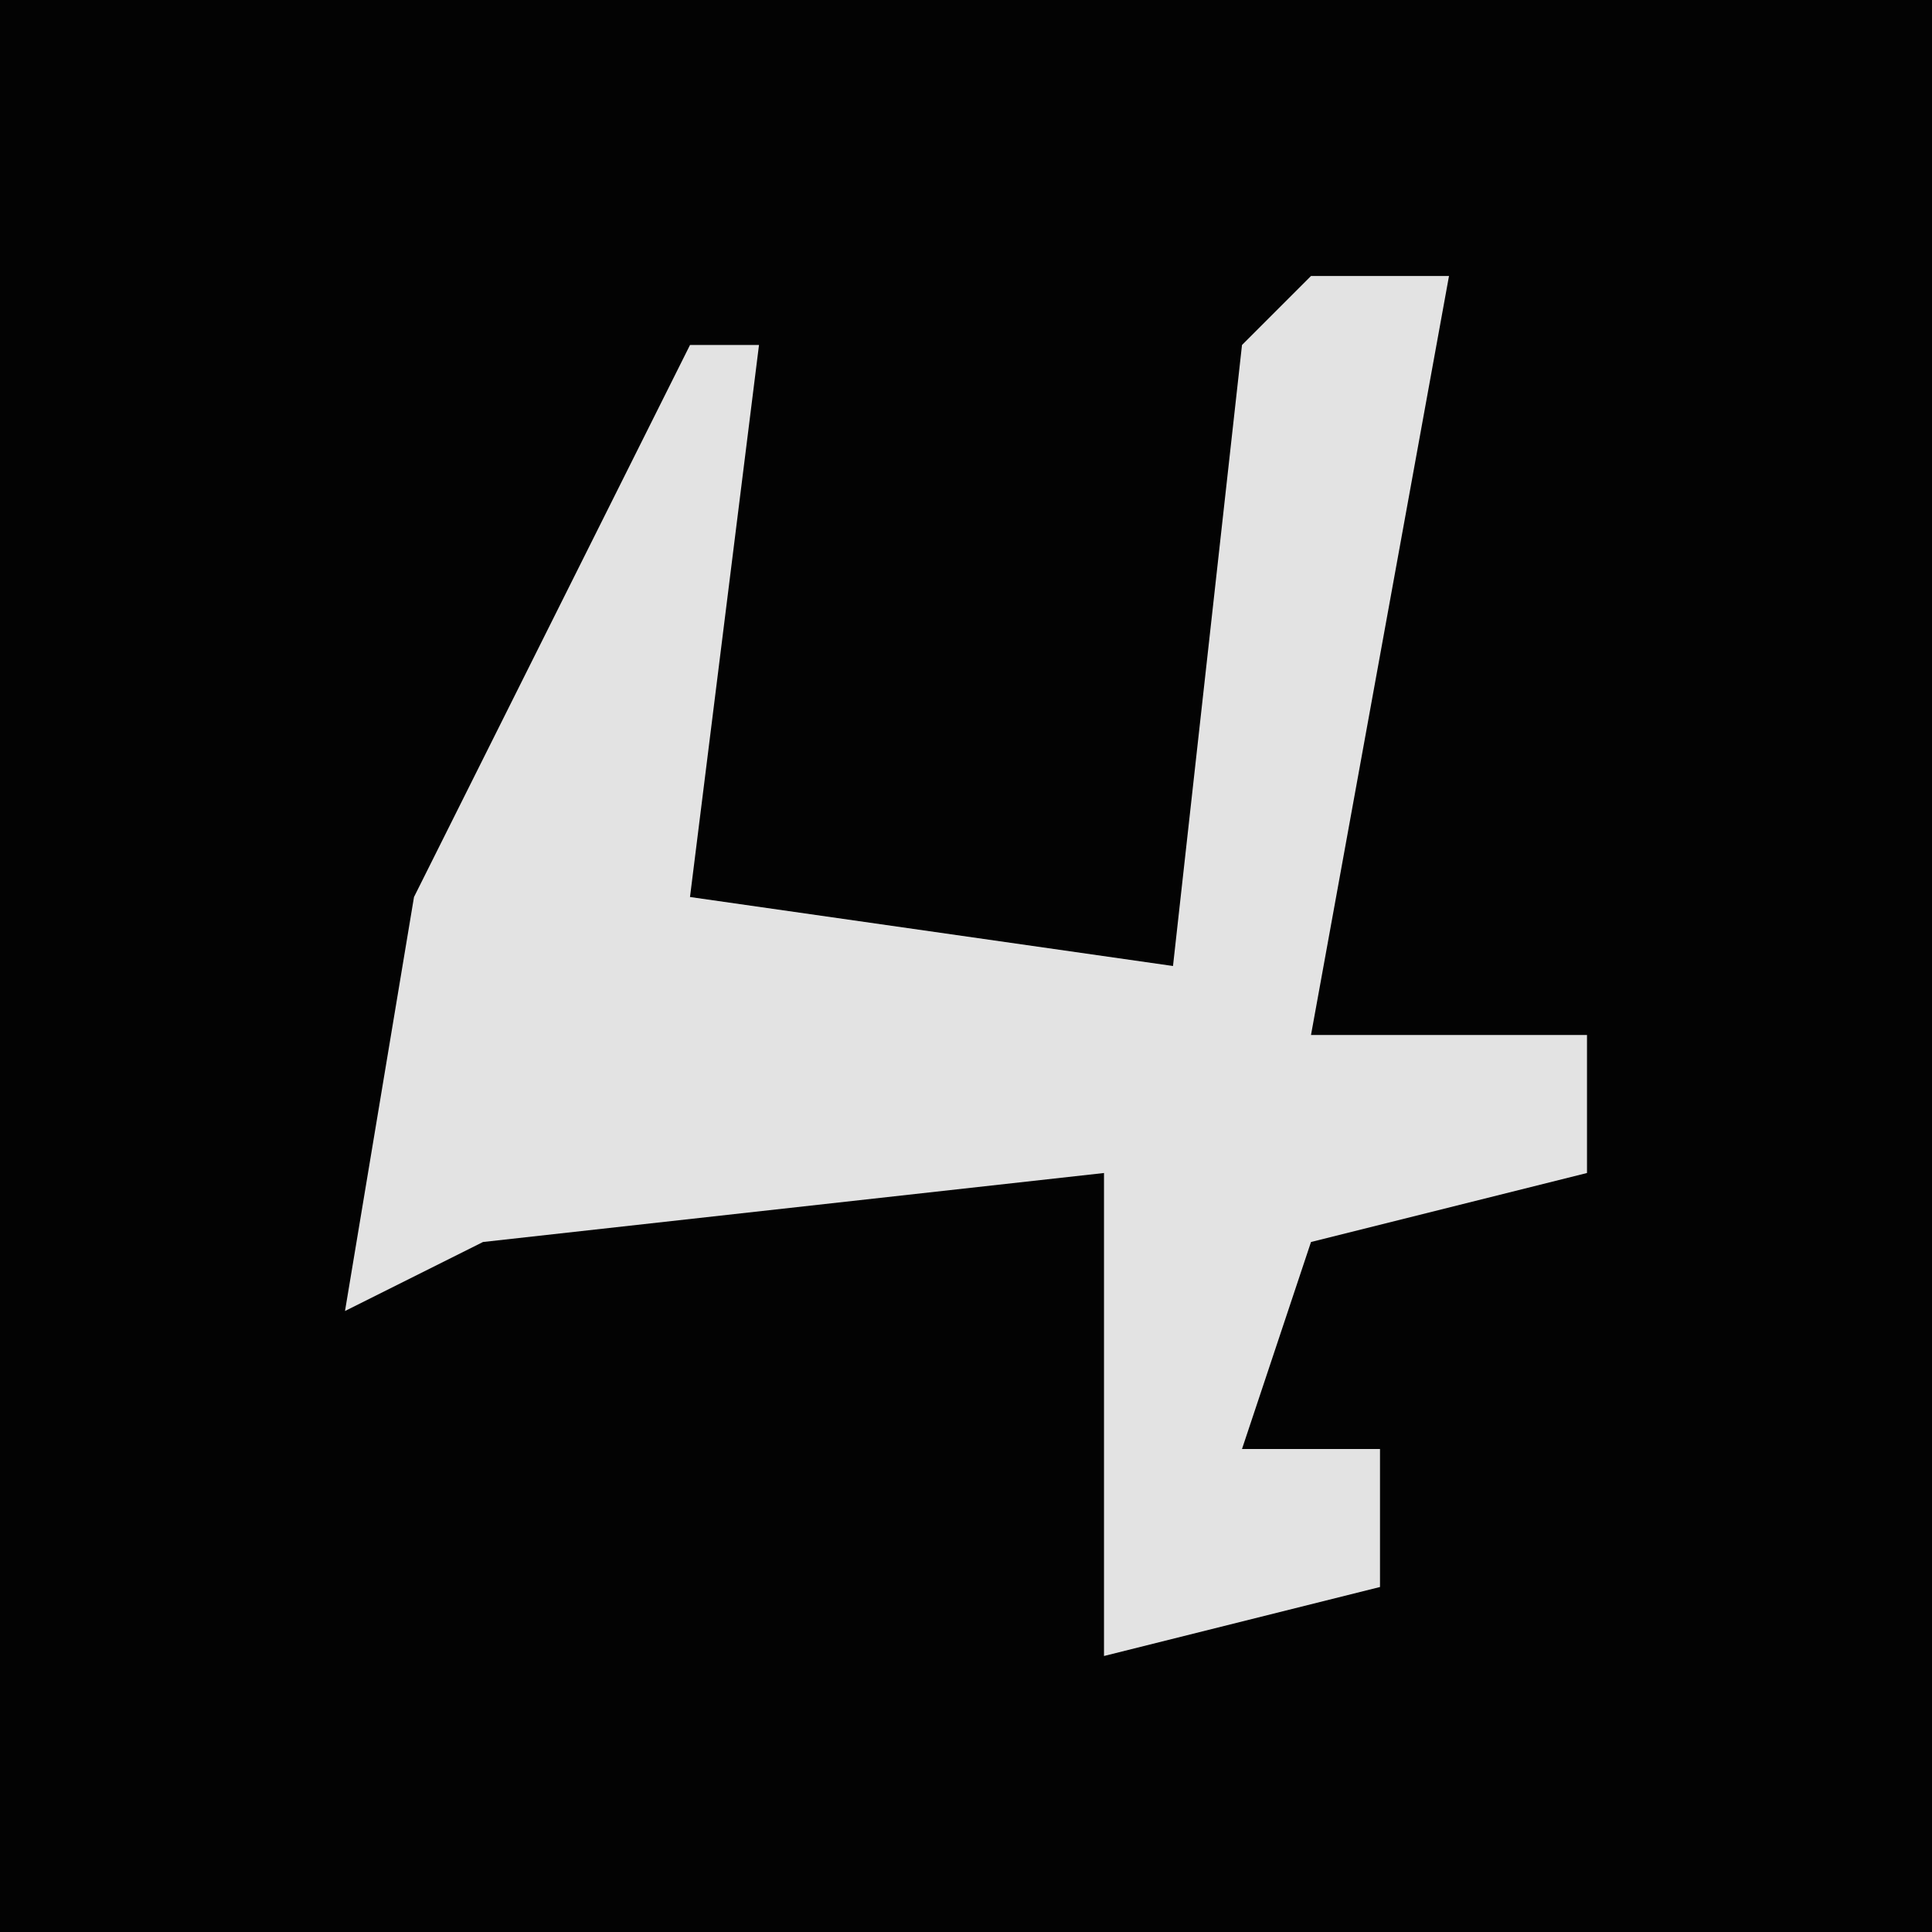 <?xml version="1.0" encoding="UTF-8"?>
<svg version="1.1" xmlns="http://www.w3.org/2000/svg" width="28" height="28">
<path d="M0,0 L28,0 L28,28 L0,28 Z " fill="#030303" transform="translate(0,0)"/>
<path d="M0,0 L2,0 L0,11 L4,11 L4,13 L0,14 L-1,17 L1,17 L1,19 L-3,20 L-3,13 L-12,14 L-14,15 L-13,9 L-9,1 L-8,1 L-9,9 L-2,10 L-1,1 Z " fill="#E3E3E3" transform="translate(19,4)"/>
</svg>
